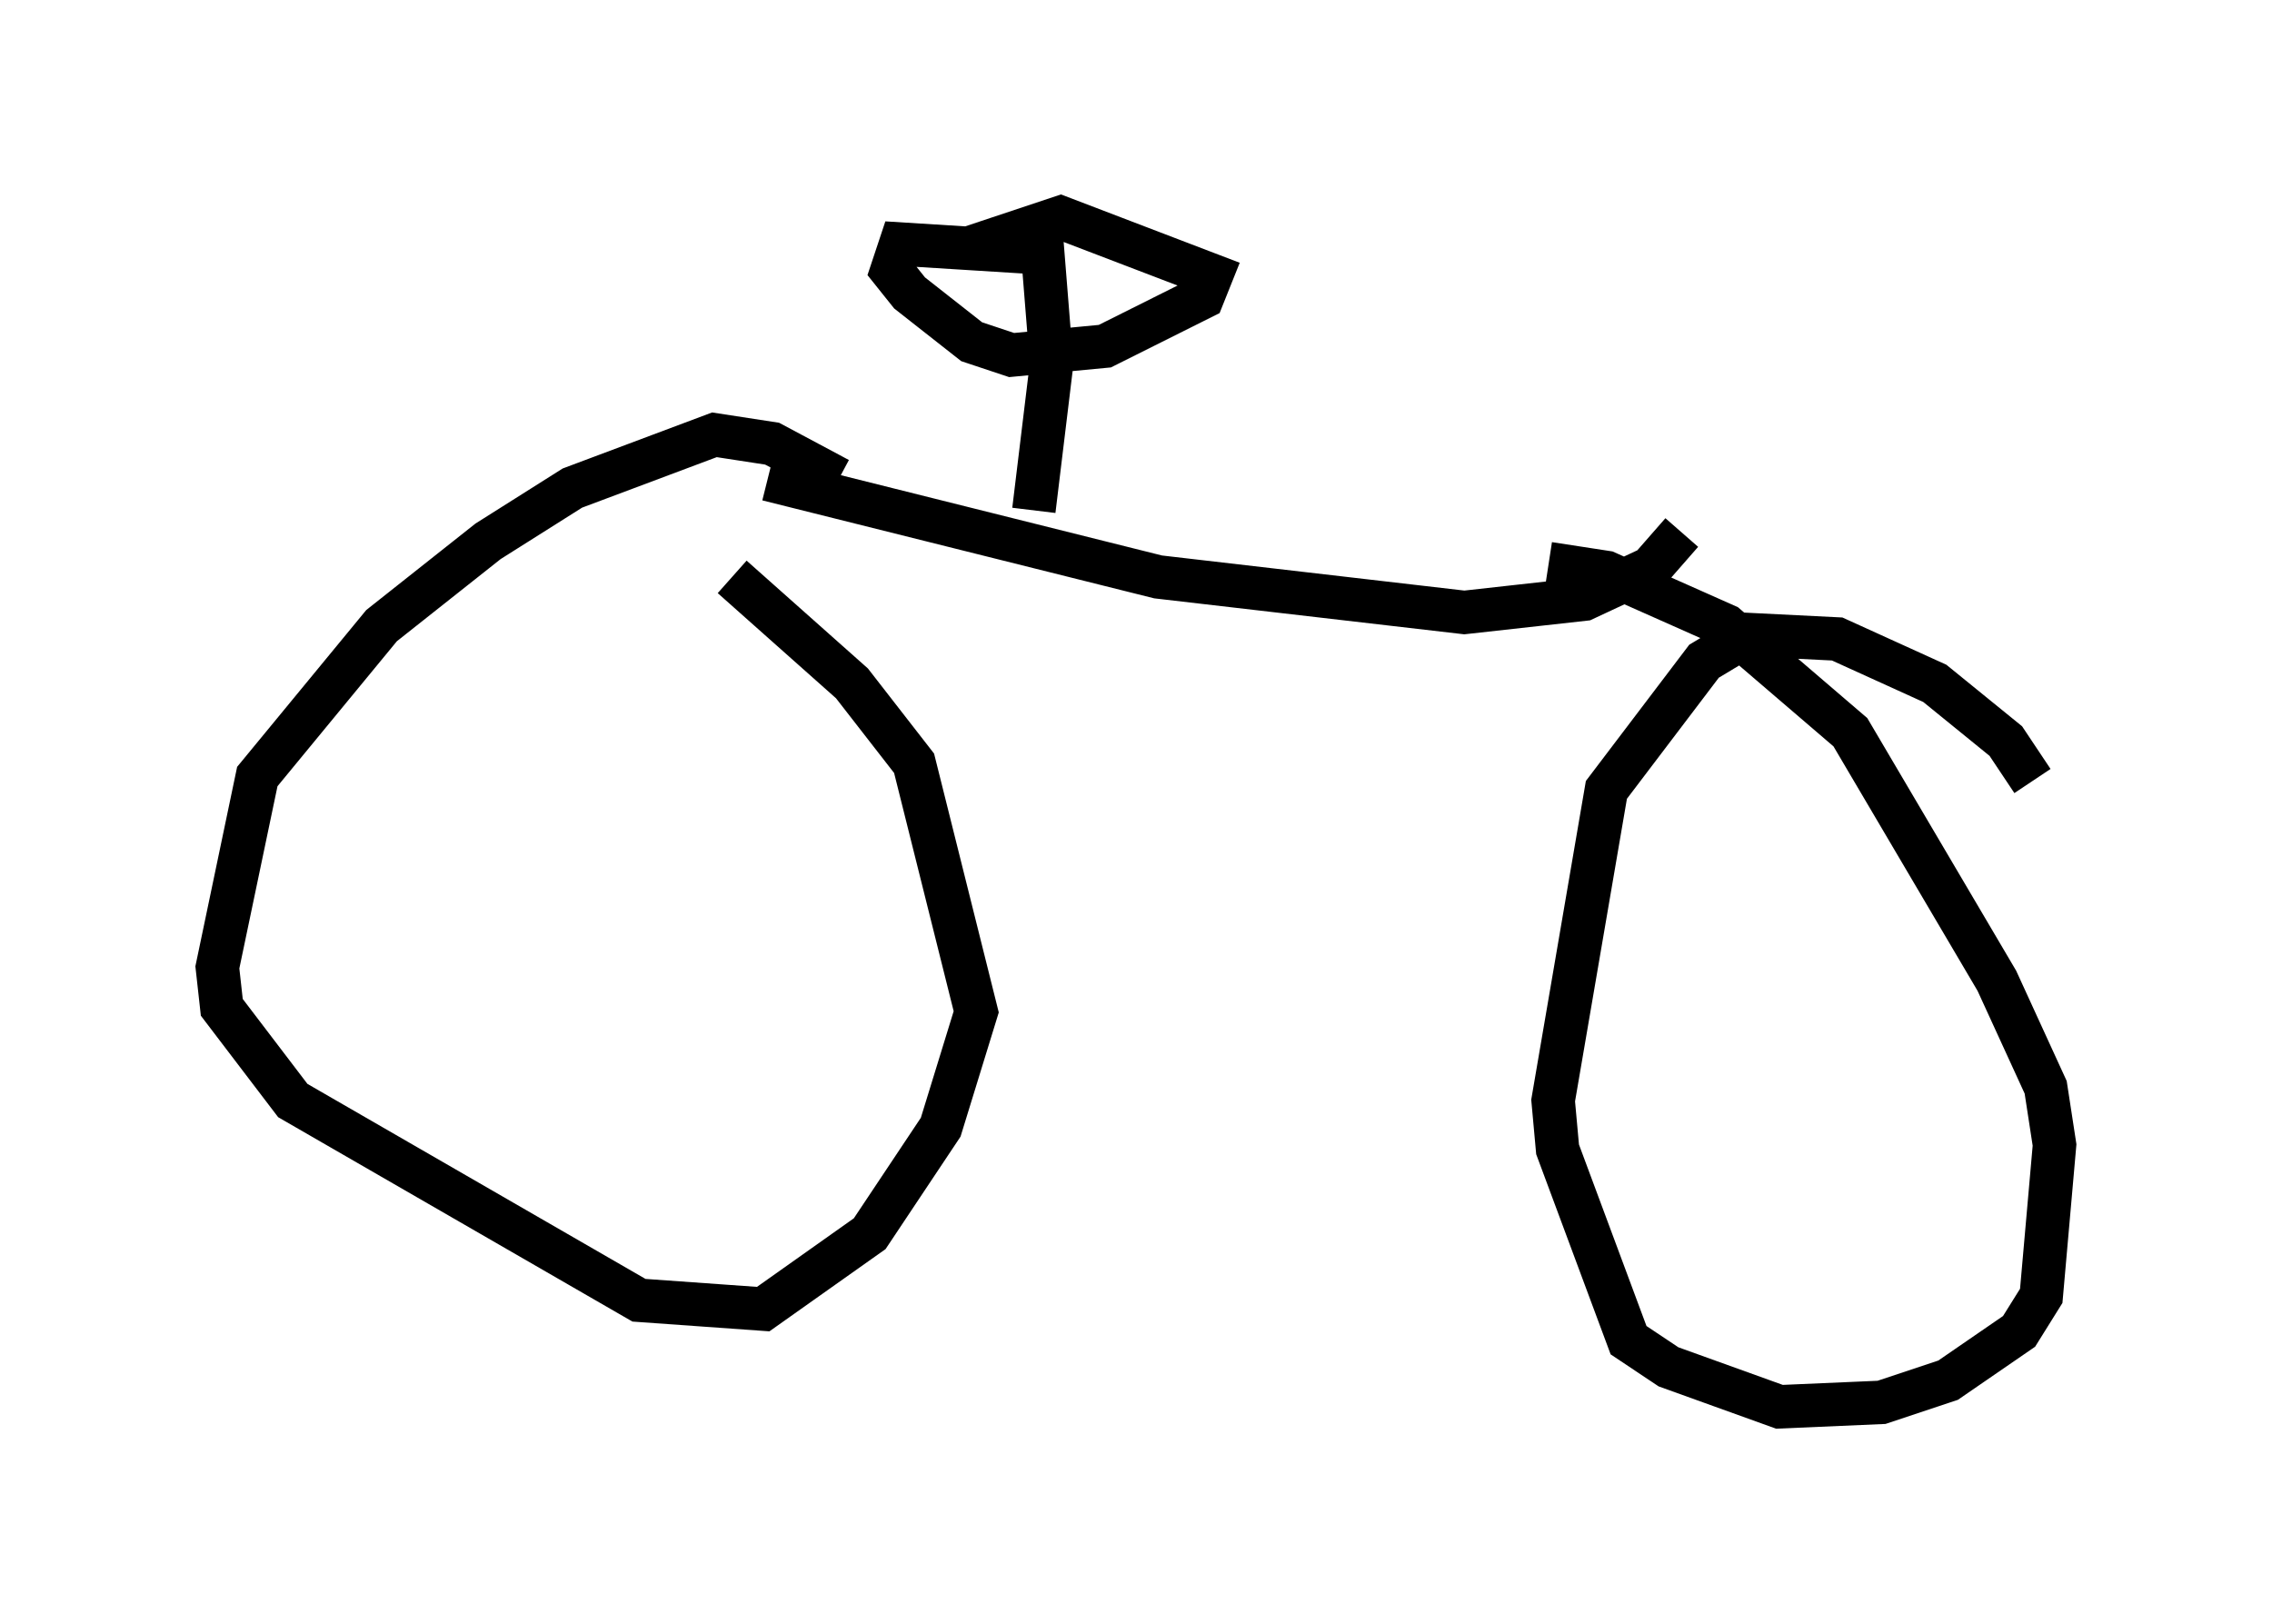 <?xml version="1.0" encoding="utf-8" ?>
<svg baseProfile="full" height="37.359" version="1.1" width="52.263" xmlns="http://www.w3.org/2000/svg" xmlns:ev="http://www.w3.org/2001/xml-events" xmlns:xlink="http://www.w3.org/1999/xlink"><defs /><rect fill="white" height="37.359" width="52.263" x="0" y="0" /><path d="M21.844, 13.473 m-2.552, -2.45 l-1.531, -0.817 -1.327, -0.204 l-3.267, 1.225 -1.94, 1.225 l-2.45, 1.94 -2.858, 3.471 l-0.919, 4.39 0.102, 0.919 l1.633, 2.144 7.963, 4.594 l2.858, 0.204 2.45, -1.735 l1.633, -2.45 0.817, -2.654 l-1.429, -5.717 -1.429, -1.838 l-2.756, -2.45 m29.911, 4.696 l-0.613, -0.919 -1.633, -1.327 l-2.246, -1.021 -2.042, -0.102 l-1.021, 0.613 -2.246, 2.96 l-1.225, 7.146 0.102, 1.123 l1.633, 4.39 0.919, 0.613 l2.552, 0.919 2.348, -0.102 l1.531, -0.51 1.633, -1.123 l0.51, -0.817 0.306, -3.471 l-0.204, -1.327 -1.123, -2.45 l-3.369, -5.717 -2.858, -2.45 l-2.756, -1.225 -1.327, -0.204 m-17.967, -1.94 l8.983, 2.246 7.044, 0.817 l2.756, -0.306 1.531, -0.715 l0.715, -0.817 m-14.904, -0.51 l0.408, -3.369 -0.204, -2.552 l-3.267, -0.204 -0.204, 0.613 l0.408, 0.51 1.429, 1.123 l0.919, 0.306 2.144, -0.204 l2.246, -1.123 0.204, -0.51 l-3.471, -1.327 -2.144, 0.715 " fill="none" stroke="black" stroke-width="1" /></svg>